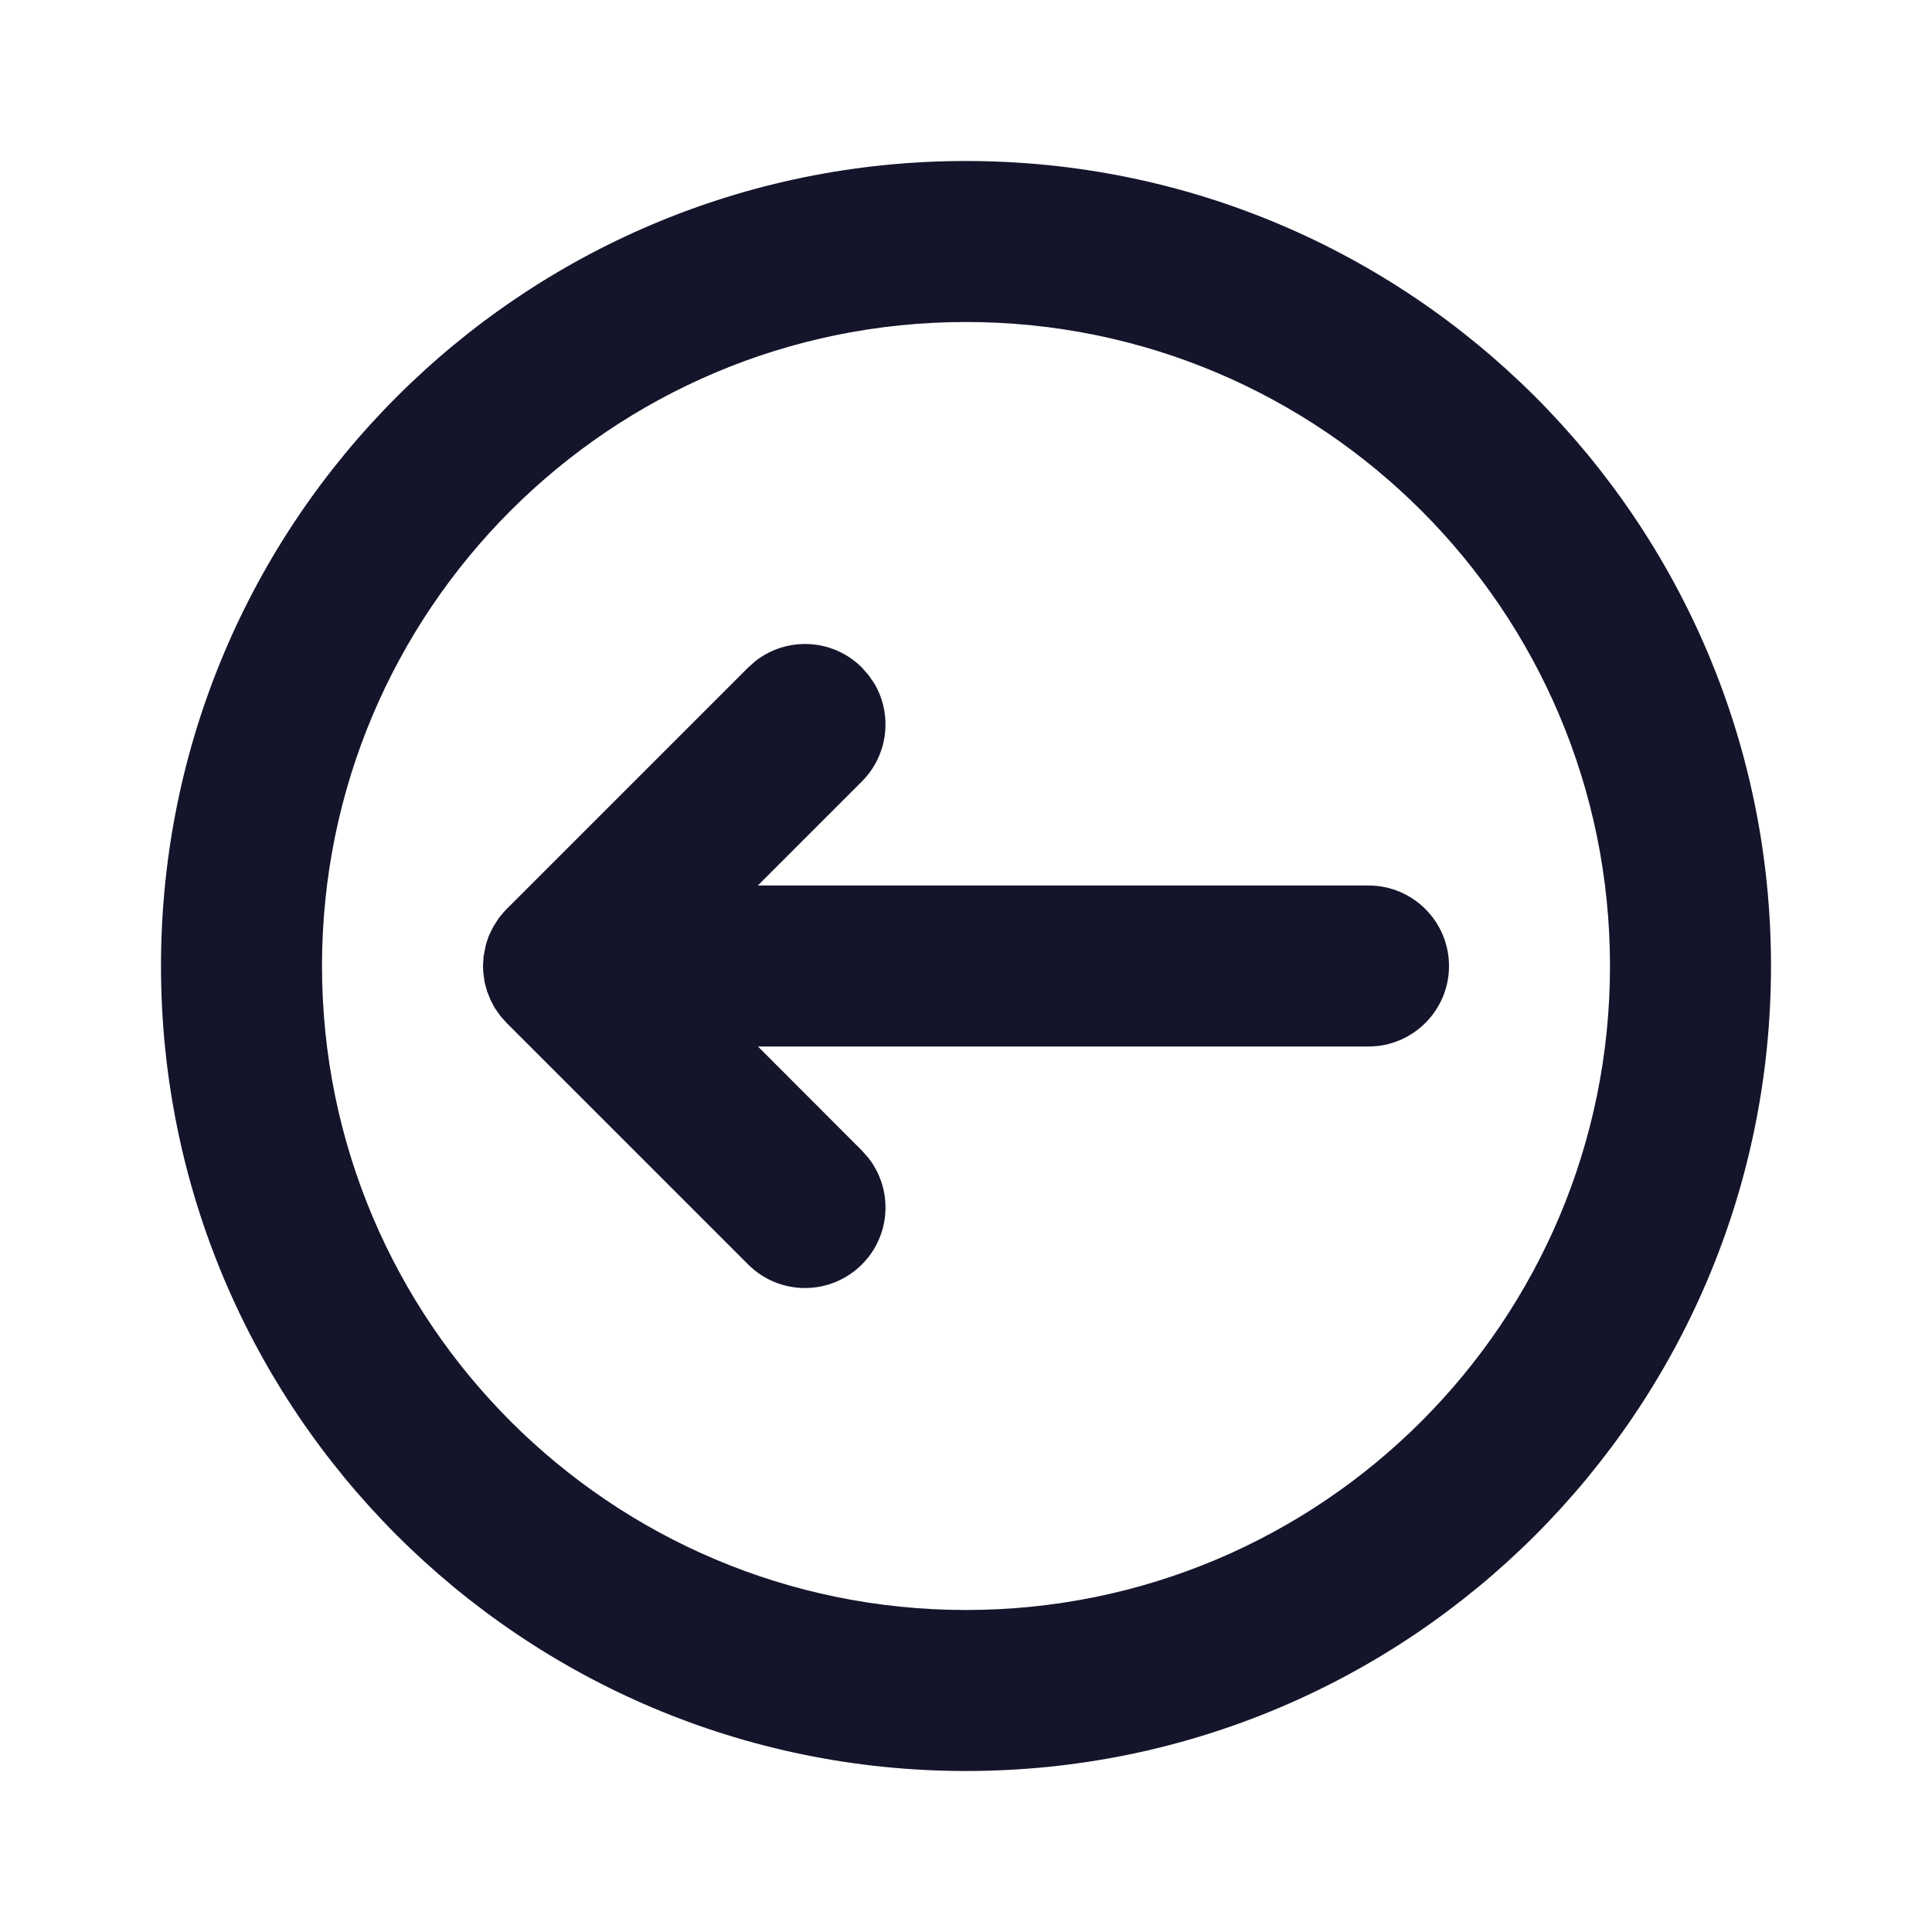 <svg width="24" height="24" viewBox="0 0 24 24" fill="none" xmlns="http://www.w3.org/2000/svg">
<path fill-rule="evenodd" clip-rule="evenodd" d="M22 12C22 6.477 17.523 2 12 2C6.477 2 2 6.477 2 12C2 17.523 6.477 22 12 22C17.523 22 22 17.523 22 12ZM20 12C20 16.418 16.418 20 12 20C7.582 20 4 16.418 4 12C4 7.582 7.582 4 12 4C16.418 4 20 7.582 20 12ZM17 11C17.552 11 18 11.448 18 12C18 12.552 17.552 13 17 13H9.416L10.707 14.293L10.79 14.387C11.095 14.779 11.068 15.347 10.707 15.707C10.317 16.098 9.683 16.098 9.293 15.707L6.293 12.707L6.22 12.625L6.146 12.521L6.094 12.423L6.05 12.312L6.02 12.201L6.003 12.075L6 12L6.007 11.882L6.036 11.734L6.071 11.629L6.125 11.516L6.196 11.405L6.252 11.337L6.293 11.293L9.293 8.293L9.387 8.21C9.779 7.905 10.347 7.932 10.707 8.293L10.79 8.387L10.86 8.489C11.088 8.872 11.037 9.377 10.707 9.707L9.414 11H17Z" fill="#14142B"/>
</svg>
